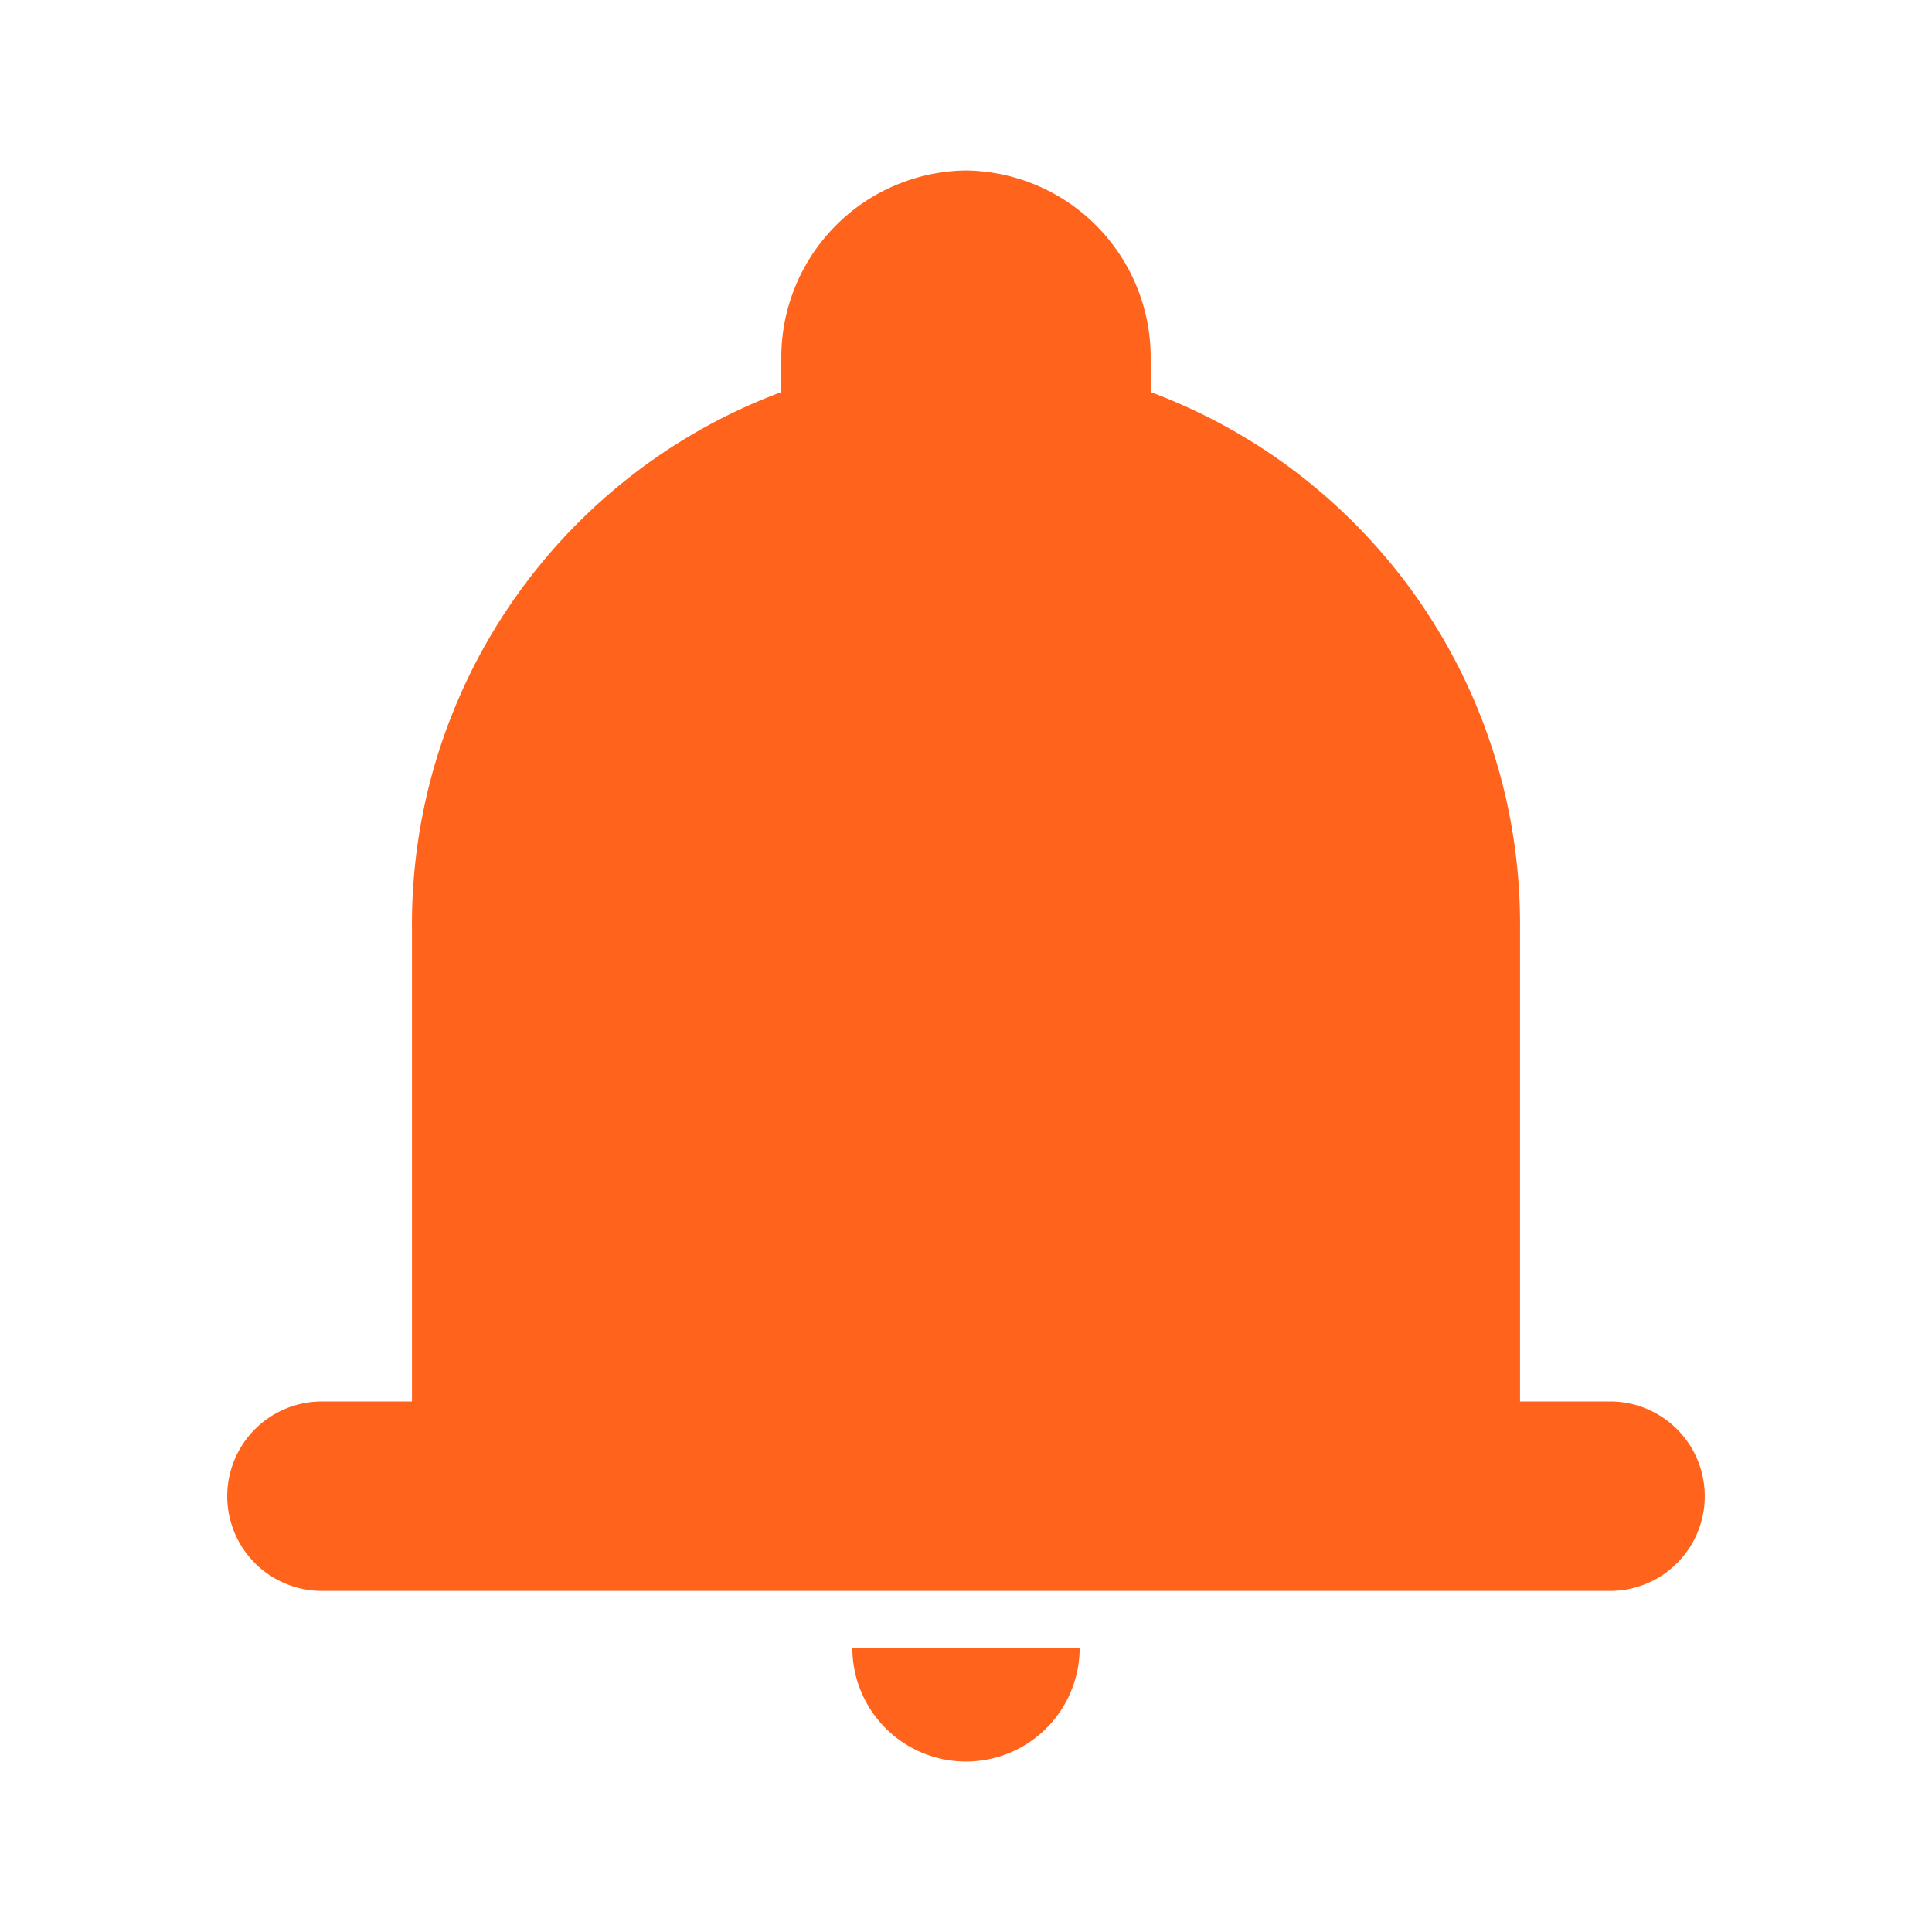 <svg id="Icon_notification" xmlns="http://www.w3.org/2000/svg" width="27" height="27" viewBox="0 0 34 34">
  <g id="Icon_notification-2" data-name="Icon_notification" transform="translate(4 3)">
    <path id="Path" d="M13,0A3.292,3.292,0,0,0,9.75,3.333V3.9a9.991,9.991,0,0,0-6.5,9.431v8.333H1.625a1.667,1.667,0,0,0,0,3.333h22.75a1.667,1.667,0,0,0,0-3.333H22.75V13.333A9.991,9.991,0,0,0,16.25,3.9V3.333A3.292,3.292,0,0,0,13,0Z" fill="#ff631c"/>
    <path id="Path-2" data-name="Path" d="M2,2A2,2,0,0,1,0,0H4A2,2,0,0,1,2,2Z" transform="translate(11 26)" fill="#ff631c"/>
  </g>
</svg>
